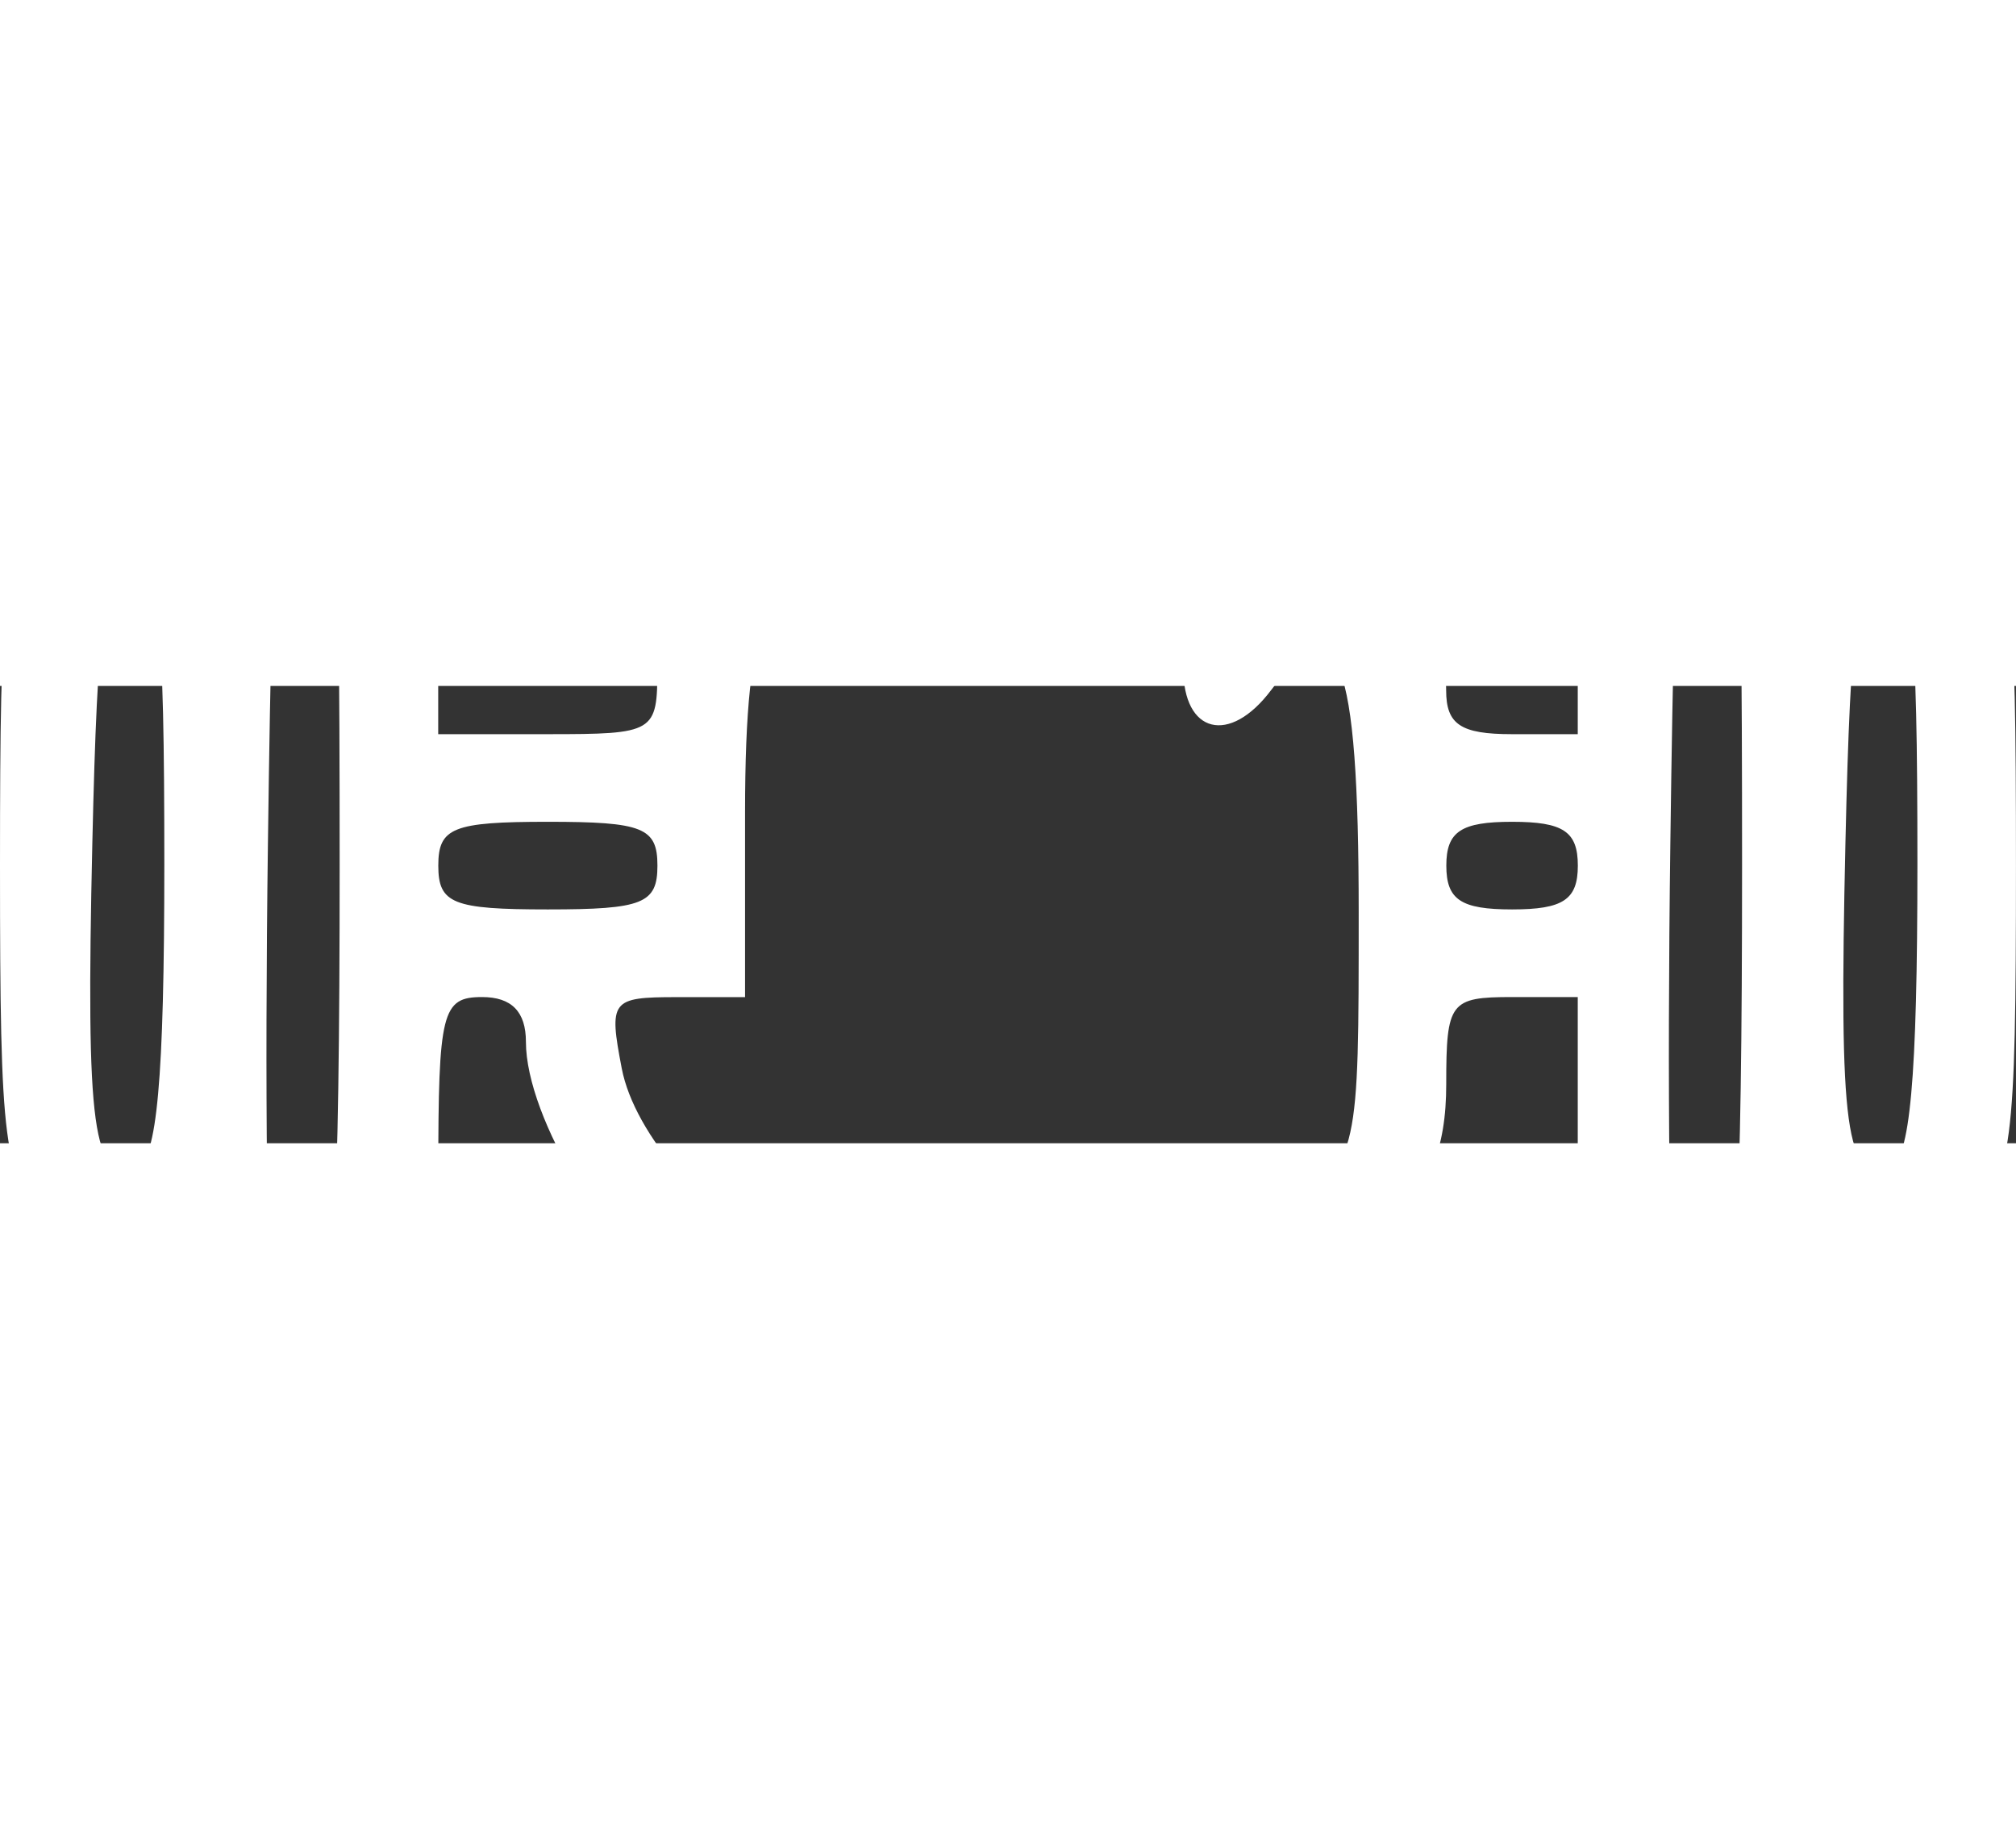 <?xml version="1.0" encoding="UTF-8" standalone="no"?>
<svg
   xmlns:dc="http://purl.org/dc/elements/1.1/"
   xmlns:cc="http://creativecommons.org/ns#"
   xmlns:rdf="http://www.w3.org/1999/02/22-rdf-syntax-ns#"
   xmlns:svg="http://www.w3.org/2000/svg"
   xmlns="http://www.w3.org/2000/svg"
   xmlns:sodipodi="http://sodipodi.sourceforge.net/DTD/sodipodi-0.dtd"
   xmlns:inkscape="http://www.inkscape.org/namespaces/inkscape"
   viewBox="13.496 16.457 220.436 50"
   class="float-start me-4 mt-2"
   width="55.109"
   version="1.1"
   id="svg4"
   sodipodi:docname="physical_fitness.svg"
   height="50"
   inkscape:version="1.0.2-2 (e86c870879, 2021-01-15)">
  <rect x="13.496" y="16.457" width="220.436" height="50" fill="#333333" stroke="none"/>
  <defs
     id="defs8" />
  <sodipodi:namedview
     pagecolor="#ffffff"
     bordercolor="#666666"
     borderopacity="1"
     objecttolerance="10"
     gridtolerance="10"
     guidetolerance="10"
     inkscape:pageopacity="0"
     inkscape:pageshadow="2"
     inkscape:window-width="1920"
     inkscape:window-height="1009"
     id="namedview6"
     showgrid="false"
     inkscape:zoom="4.7654622"
     inkscape:cx="9.1054177"
     inkscape:cy="61.789284"
     inkscape:window-x="-8"
     inkscape:window-y="-8"
     inkscape:window-maximized="1"
     inkscape:current-layer="svg4" />
  <g
     id="layer1"
     transform="matrix(9.056,0,0,9.056,13.496,-58.543)">
    <path
       style="fill:#ffffff;stroke-width:0.265"
       d="m 8.604,21.836 c -0.087,-0.141 -0.035,-1.463 0.117,-2.938 0.151,-1.475 0.275,-2.726 0.275,-2.779 0,-0.054 -0.356,-0.282 -0.791,-0.507 C 7.377,15.184 6.35,13.504 6.35,12.578 c 0,-0.363 -0.173,-0.54 -0.529,-0.54 -0.485,0 -0.529,0.176 -0.529,2.117 0,1.764 -0.088,2.205 -0.529,2.646 -0.291,0.291 -0.767,0.529 -1.058,0.529 -0.724,0 -1.587,-0.922 -1.587,-1.695 0,-0.496 -0.111,-0.608 -0.505,-0.505 C 1.313,15.209 0.882,15.037 0.554,14.709 0.045,14.2 0,13.857 0,10.451 0,7.045 0.045,6.702 0.554,6.193 0.882,5.865 1.313,5.693 1.612,5.772 c 0.393,0.103 0.505,-0.009 0.505,-0.505 0,-0.773 0.863,-1.695 1.587,-1.695 0.291,0 0.767,0.238 1.058,0.529 0.441,0.441 0.529,0.882 0.529,2.646 v 2.117 h 1.323 c 1.294,0 1.323,-0.018 1.323,-0.794 0,-1.105 0.893,-1.951 1.857,-1.759 0.481,0.096 0.856,0.012 1.063,-0.237 0.176,-0.212 0.529,-0.386 0.784,-0.386 0.255,0 0.608,0.174 0.784,0.386 0.203,0.245 0.583,0.333 1.039,0.242 0.469,-0.094 0.837,-0.002 1.058,0.265 0.225,0.271 0.588,0.359 1.082,0.26 0.862,-0.172 1.857,0.628 1.857,1.494 0,0.412 0.176,0.529 0.794,0.529 H 19.05 V 6.747 c 0,-1.764 0.088,-2.205 0.529,-2.646 0.291,-0.291 0.767,-0.529 1.058,-0.529 0.724,0 1.587,0.922 1.587,1.695 0,0.496 0.111,0.608 0.505,0.505 0.299,-0.078 0.73,0.093 1.058,0.422 0.509,0.509 0.554,0.852 0.554,4.258 0,3.406 -0.045,3.749 -0.554,4.258 -0.328,0.328 -0.759,0.5 -1.058,0.422 -0.393,-0.103 -0.505,0.009 -0.505,0.505 0,0.773 -0.863,1.695 -1.587,1.695 -0.291,0 -0.767,-0.238 -1.058,-0.529 C 19.138,16.36 19.05,15.919 19.05,14.155 v -2.117 h -0.794 c -0.748,0 -0.794,0.06 -0.794,1.049 0,0.787 -0.197,1.274 -0.79,1.949 l -0.79,0.9 0.271,2.857 c 0.186,1.966 0.185,2.942 -0.003,3.131 -0.524,0.524 -0.762,-0.224 -1.066,-3.346 l -0.303,-3.118 0.812,-0.759 c 0.812,-0.758 0.812,-0.761 0.812,-3.68 0,-3.12 -0.251,-3.758 -1.058,-2.688 C 14.846,8.998 14.287,8.858 14.287,8.07 c 0,-0.802 -0.561,-0.924 -1.08,-0.236 -0.513,0.678 -0.91,0.522 -1.08,-0.425 -0.052,-0.291 -0.271,-0.529 -0.485,-0.529 -0.214,0 -0.433,0.238 -0.485,0.529 C 10.986,8.355 10.589,8.512 10.076,7.833 9.298,6.804 8.996,7.356 8.996,9.805 V 12.039 H 8.169 c -0.79,0 -0.82,0.038 -0.662,0.86 0.153,0.798 1.037,1.817 2.122,2.447 0.418,0.243 0.431,0.515 0.15,3.307 -0.168,1.673 -0.361,3.132 -0.428,3.241 -0.171,0.277 -0.559,0.247 -0.748,-0.058 z M 4.101,10.429 c 0,-4.86 -0.056,-5.666 -0.397,-5.666 -0.338,0 -0.408,0.81 -0.469,5.417 -0.04,2.979 -0.01,5.579 0.066,5.777 0.076,0.198 0.287,0.31 0.469,0.25 0.251,-0.084 0.331,-1.48 0.331,-5.777 z m 16.933,0 c 0,-4.86 -0.056,-5.666 -0.397,-5.666 -0.338,0 -0.408,0.81 -0.469,5.417 -0.04,2.979 -0.01,5.579 0.066,5.777 0.076,0.198 0.287,0.31 0.469,0.25 0.251,-0.084 0.331,-1.48 0.331,-5.777 z m -19.05,0 c 0,-2.979 -0.064,-3.55 -0.397,-3.55 -0.328,0 -0.41,0.575 -0.472,3.293 -0.079,3.483 0.005,4.095 0.538,3.917 0.242,-0.081 0.331,-1.056 0.331,-3.66 z m 21.167,0 c 0,-2.979 -0.064,-3.55 -0.397,-3.55 -0.328,0 -0.41,0.575 -0.472,3.293 -0.079,3.483 0.005,4.095 0.538,3.917 0.242,-0.081 0.331,-1.056 0.331,-3.66 z M 7.938,10.451 c 0,-0.459 -0.176,-0.529 -1.323,-0.529 -1.147,0 -1.323,0.071 -1.323,0.529 0,0.459 0.176,0.529 1.323,0.529 1.147,0 1.323,-0.071 1.323,-0.529 z m 11.113,0 c 0,-0.412 -0.176,-0.529 -0.794,-0.529 -0.617,0 -0.794,0.118 -0.794,0.529 0,0.412 0.176,0.529 0.794,0.529 0.617,0 0.794,-0.118 0.794,-0.529 z M 7.512,2.608 C 6.868,1.15 6.835,0.397 7.415,0.397 c 0.379,0 1.648,2.885 1.471,3.346 C 8.614,4.45 8.162,4.076 7.512,2.608 Z m 4.248,1.157 C 11.68,3.555 11.65,2.622 11.694,1.692 11.755,0.4 11.868,0 12.171,0 c 0.317,0 0.397,0.394 0.397,1.962 0,1.334 -0.106,1.998 -0.331,2.073 -0.182,0.061 -0.396,-0.061 -0.477,-0.27 z m 3.696,-0.022 c -0.177,-0.461 1.091,-3.346 1.471,-3.346 0.58,0 0.547,0.753 -0.098,2.211 -0.65,1.469 -1.102,1.842 -1.373,1.135 z"
       id="path148" />
  </g>
</svg>
